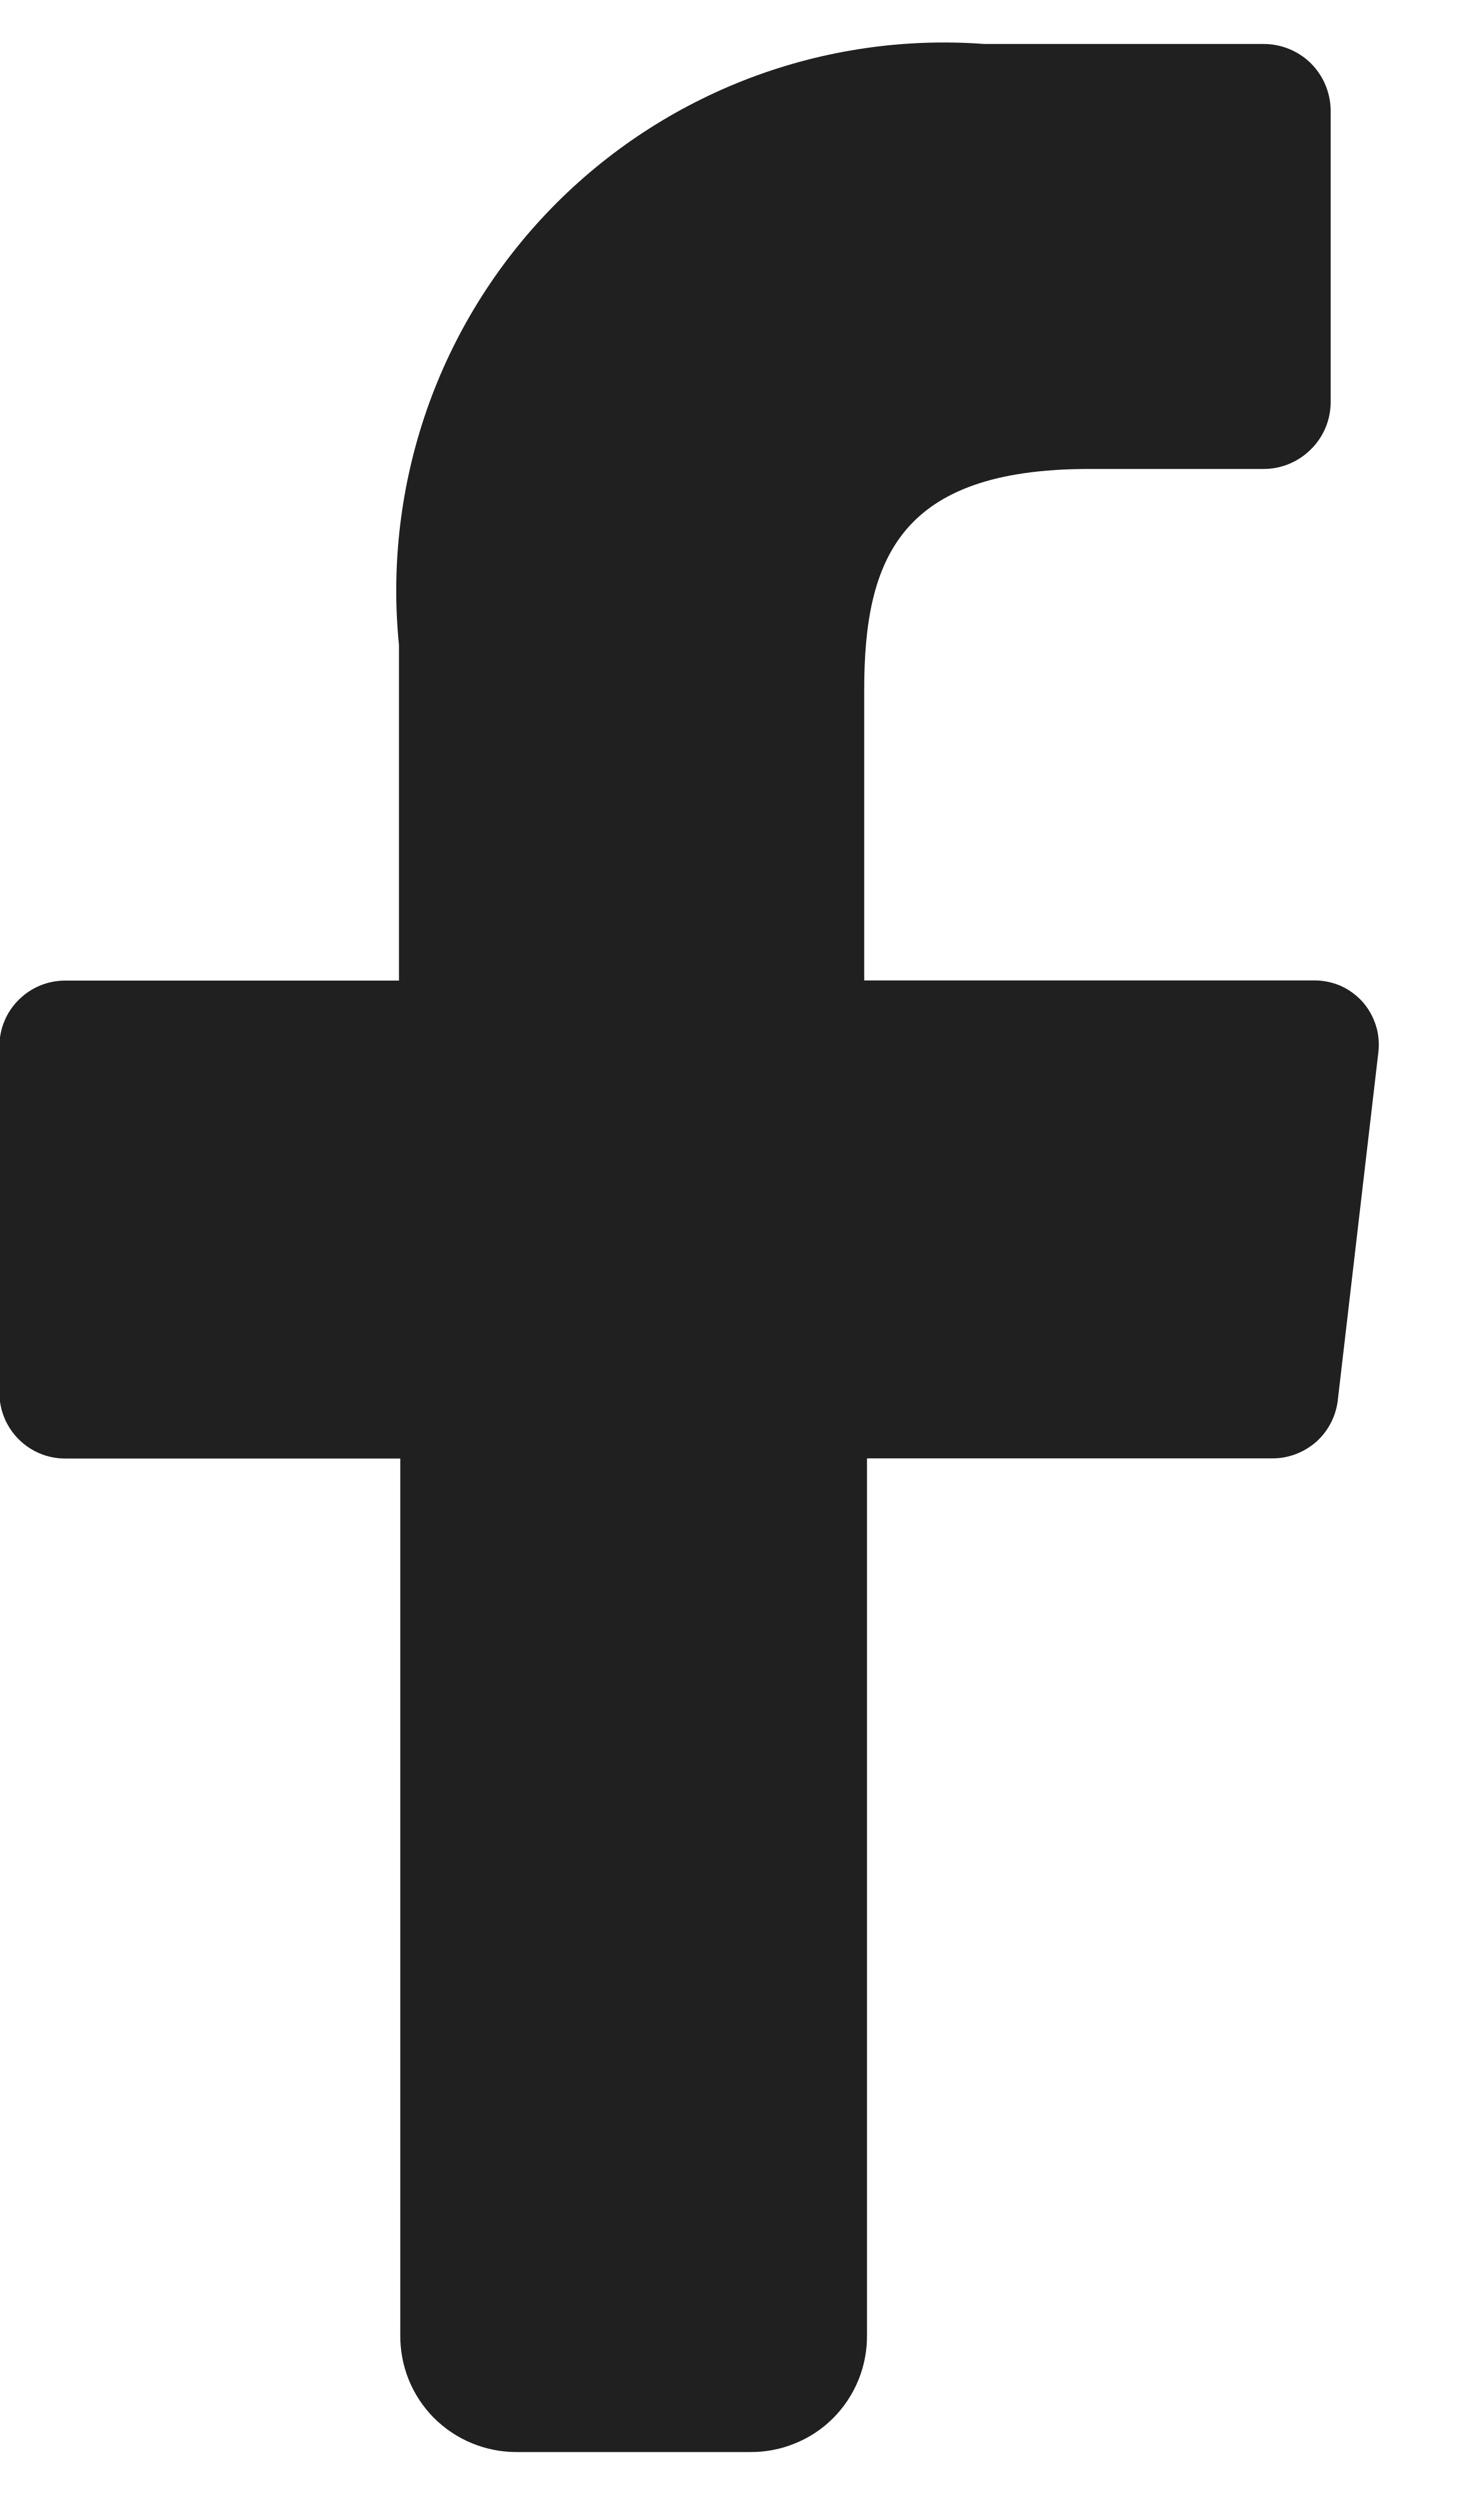 <svg width="10" height="17" viewBox="0 0 10 17" fill="none" xmlns="http://www.w3.org/2000/svg">
<path d="M2.723 15.877V9.918H0.443C0.324 9.918 0.211 9.871 0.127 9.787C0.043 9.703 -0.004 9.59 -0.004 9.471V7.114C-0.004 6.996 0.043 6.882 0.127 6.799C0.211 6.715 0.324 6.668 0.443 6.668H2.714V4.386C2.66 3.845 2.725 3.299 2.904 2.785C3.083 2.272 3.373 1.804 3.752 1.415C4.132 1.025 4.592 0.724 5.1 0.531C5.609 0.338 6.153 0.259 6.696 0.299H8.596C8.716 0.299 8.831 0.346 8.916 0.429C9.001 0.513 9.05 0.627 9.052 0.747V2.742C9.05 2.861 9.001 2.975 8.915 3.058C8.83 3.142 8.715 3.189 8.596 3.189H7.408C6.125 3.189 5.879 3.796 5.879 4.69V6.667H8.929C8.992 6.665 9.055 6.677 9.114 6.701C9.172 6.726 9.224 6.763 9.267 6.81C9.309 6.857 9.341 6.913 9.36 6.974C9.379 7.034 9.384 7.098 9.376 7.161L9.1 9.527C9.086 9.635 9.033 9.735 8.951 9.807C8.868 9.878 8.763 9.918 8.653 9.917H5.898V15.876C5.899 15.981 5.88 16.085 5.84 16.183C5.8 16.281 5.742 16.369 5.667 16.444C5.593 16.518 5.504 16.577 5.406 16.616C5.309 16.656 5.204 16.675 5.099 16.674H3.512C3.408 16.674 3.304 16.653 3.208 16.613C3.111 16.573 3.024 16.514 2.95 16.44C2.877 16.366 2.819 16.278 2.78 16.181C2.741 16.084 2.722 15.981 2.723 15.877Z" fill="#202020"/>
</svg>
